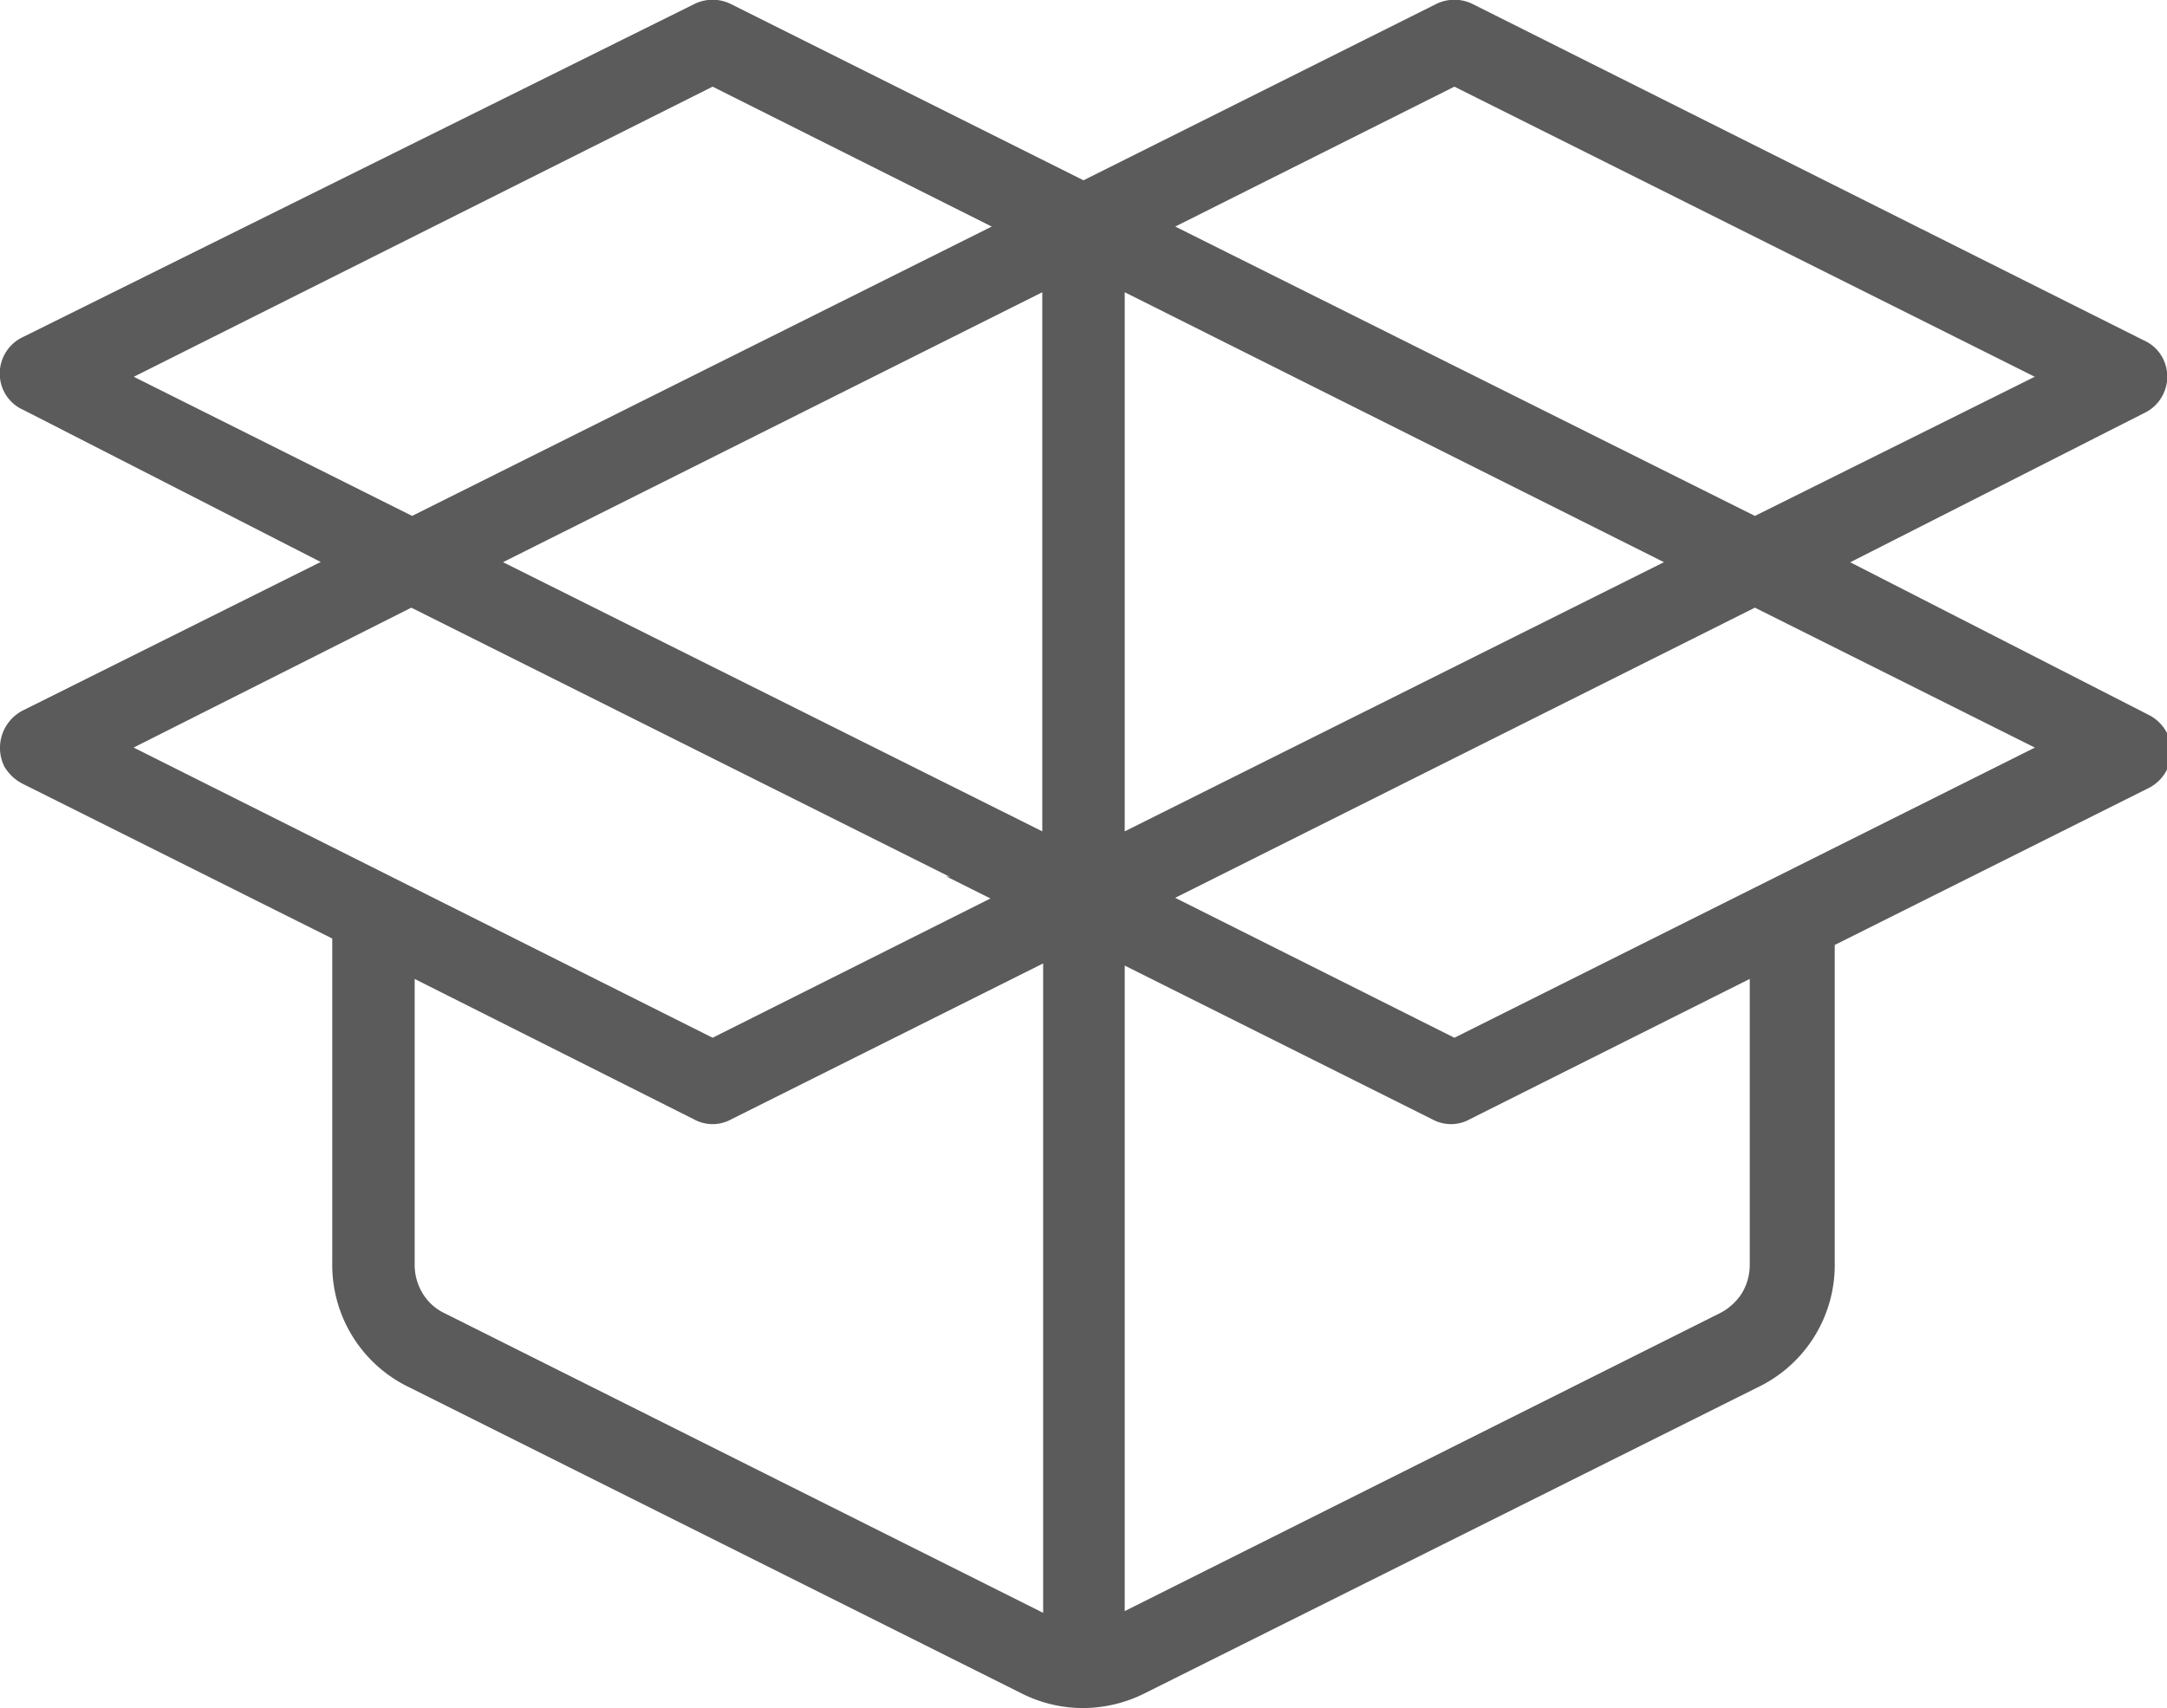 <svg xmlns="http://www.w3.org/2000/svg" viewBox="0 0 25.24 19.9"><defs><style>.cls-1{fill:#5b5b5b;stroke:#5b5b5b;stroke-miterlimit:10;stroke-width:0.5px;fill-rule:evenodd;}</style></defs><g id="Layer_2" data-name="Layer 2"><g id="Layer_1-2" data-name="Layer 1"><path class="cls-1" d="M1,8.71,8.3,12.37l3.81-1.91L4.79,6.8,1,8.71ZM12.39,19.17l-.18-.07L5.08,15.53a.85.85,0,0,1-.37-.33.89.89,0,0,1-.13-.48V11L8.2,12.82a.2.2,0,0,0,.2,0l4-2v8.34Zm.46-8.34v8.34L13,19.1l7.13-3.57a.91.91,0,0,0,.37-.33.89.89,0,0,0,.13-.48V11L17,12.82a.2.2,0,0,1-.2,0l-4-2Zm8.27-.05v3.94a1.33,1.33,0,0,1-.76,1.22L13.23,19.5a1.37,1.37,0,0,1-.61.15A1.34,1.34,0,0,1,12,19.5L4.88,15.94a1.33,1.33,0,0,1-.76-1.22V10.78L.38,8.91a.27.27,0,0,1-.11-.1A.24.24,0,0,1,.38,8.5L4.29,6.55l-3.91-2a.21.21,0,0,1-.11-.1.22.22,0,0,1,.11-.3L8.2.27a.23.23,0,0,1,.2,0l4.22,2.11L16.84.27a.23.23,0,0,1,.2,0l7.82,3.92a.21.21,0,0,1,.11.1.22.22,0,0,1-.11.3L21,6.55l3.91,2a.23.23,0,0,1,.11.11.23.23,0,0,1-.11.3l-3.74,1.87ZM12.85,3v7.09l7.09-3.54L12.85,3Zm-.46,7.09L5.3,6.55,12.39,3v7.09Zm8.05-3.8,3.82-1.9L16.94.73,13.13,2.64l7.31,3.65Zm-3.5,6.08-3.81-1.91L20.44,6.8l3.82,1.91-7.32,3.66ZM12.11,2.64,8.3.73,1,4.39,4.8,6.29Z"/></g></g></svg>